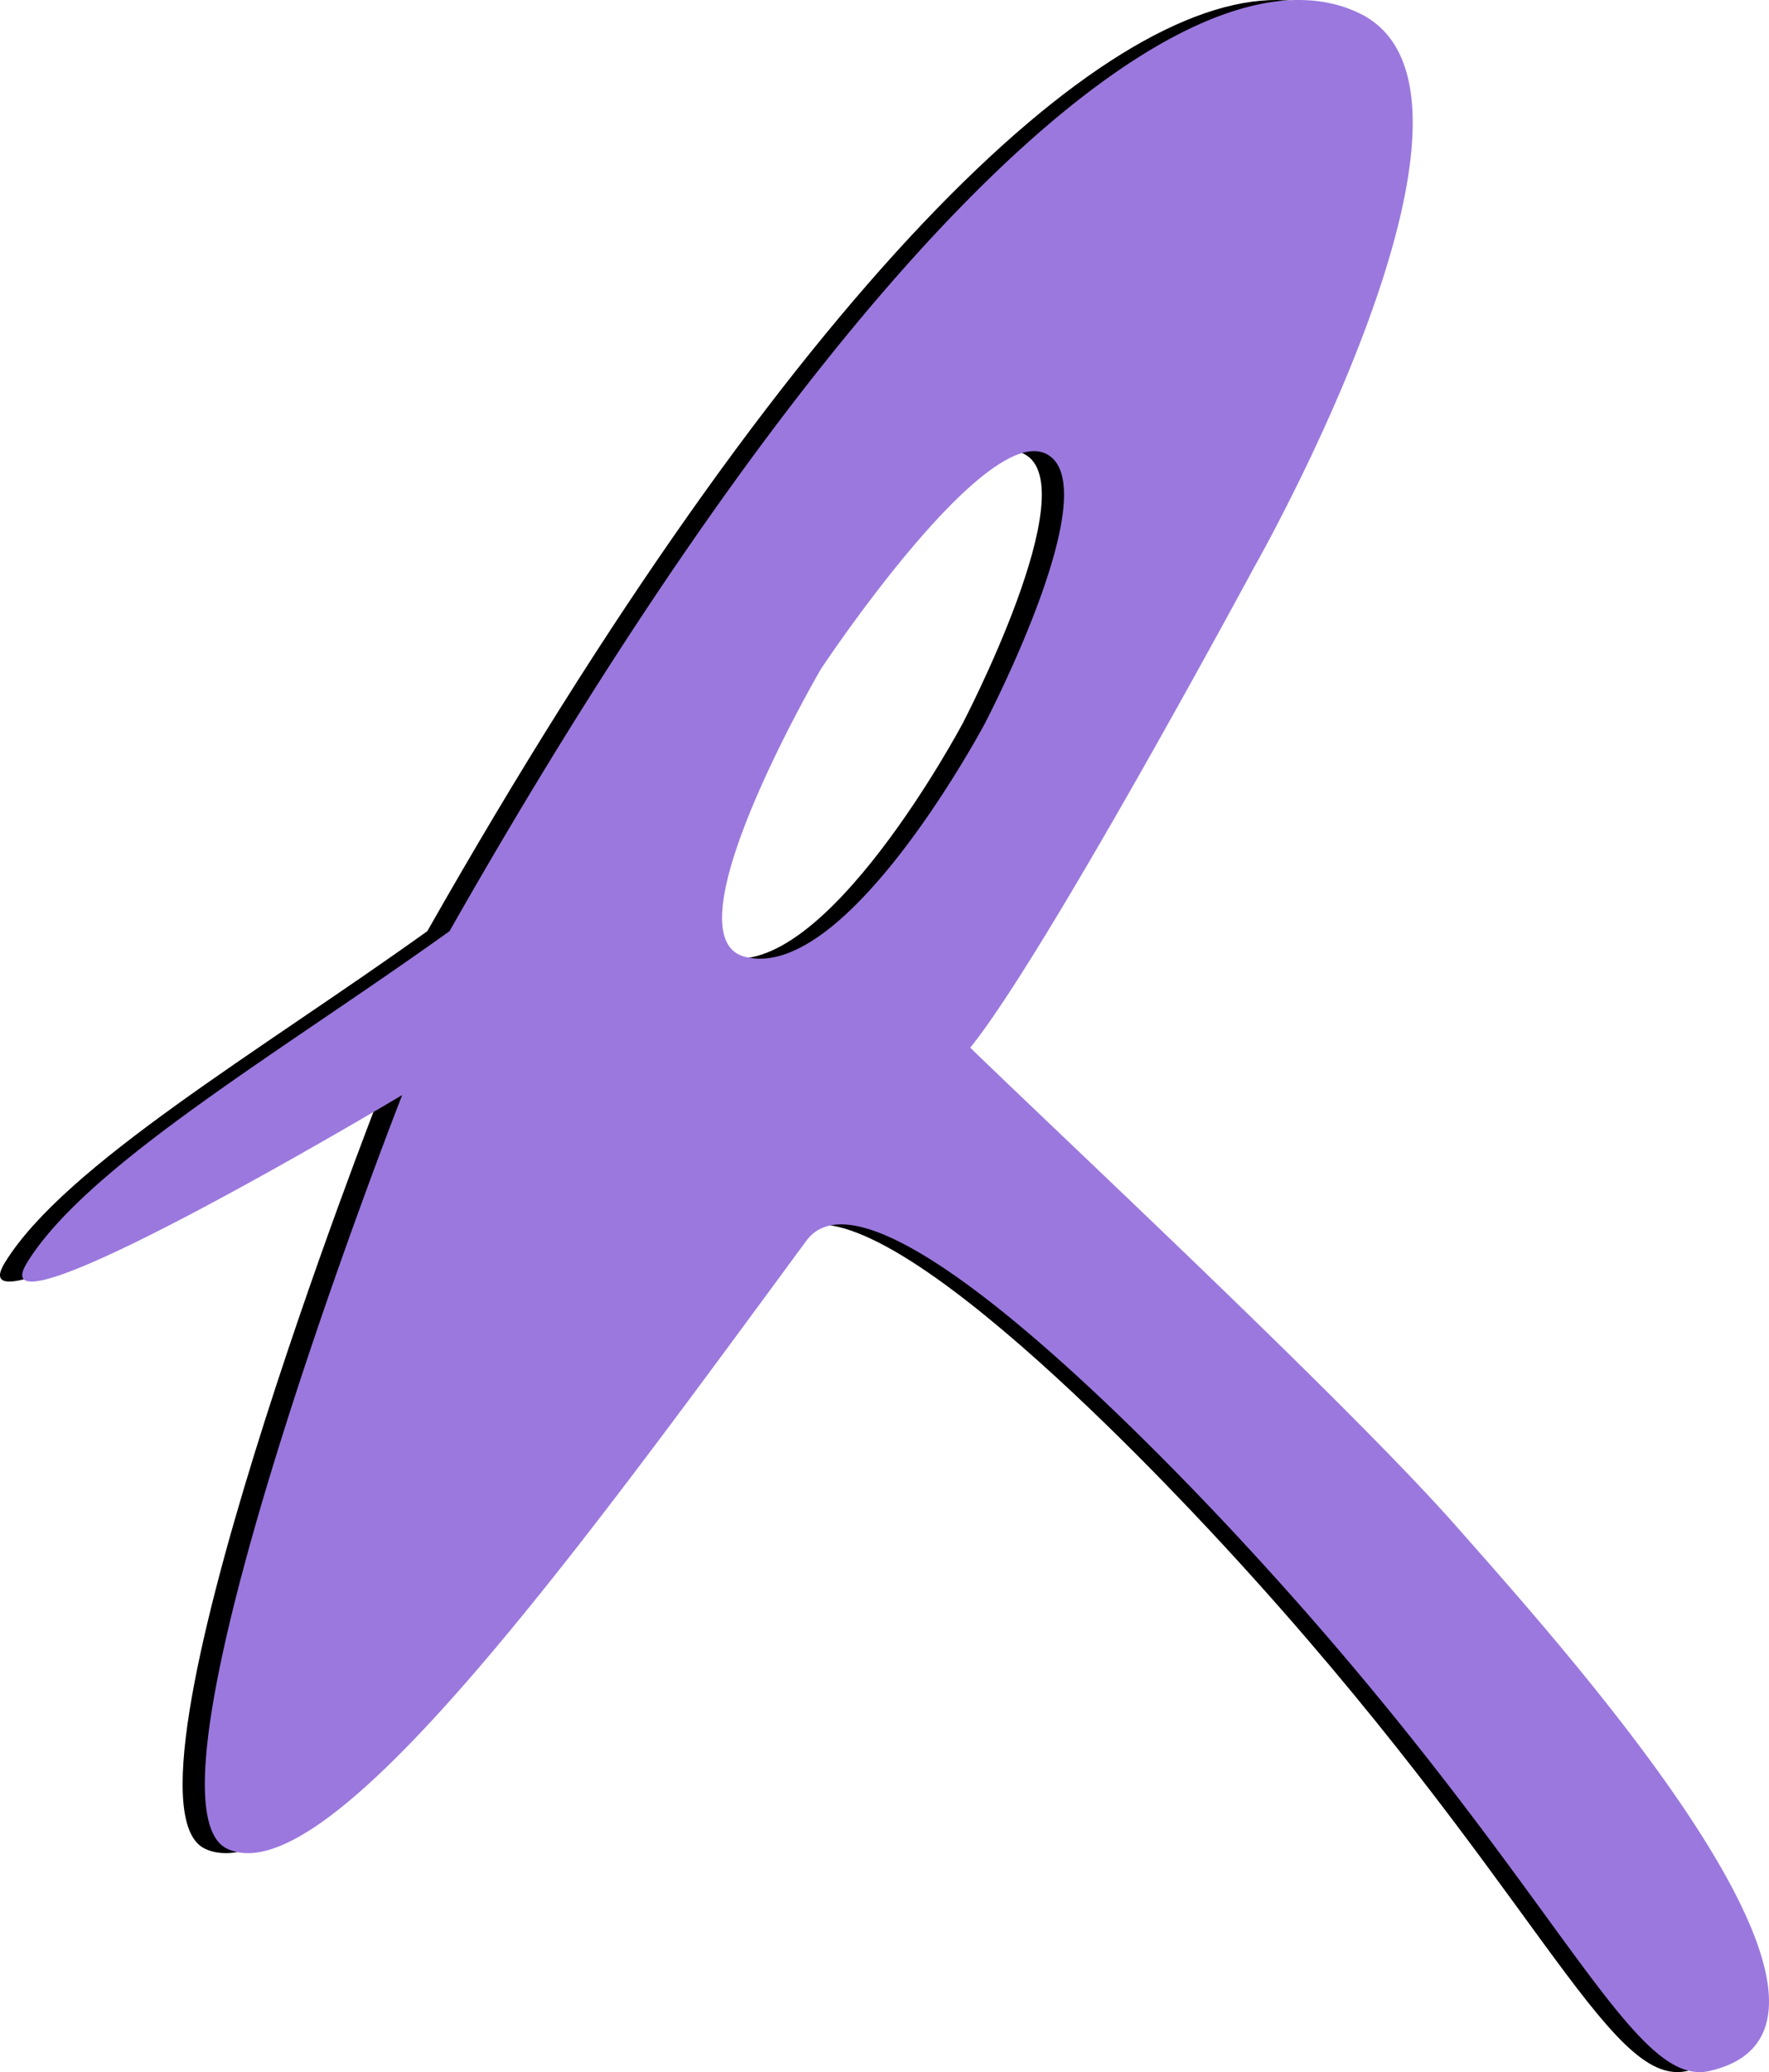 <svg xmlns="http://www.w3.org/2000/svg" width="636.607" height="745.627" viewBox="0 0 168.436 197.281"><path d="M121.67 0C104.696-.14 75.579 27.207 40.686 88.656c-15.949 11.44-34.49 22.252-40.219 31.55-5.266 8.55 35.711-15.948 35.711-15.948s-26.35 67.26-16.642 71.768c9.708 4.507 33.782-28.91 55.127-57.9 6.452-8.762 35.445 22.074 41.951 29.123 29.542 32.01 36.405 51.66 44.032 49.927 18.669-4.243-13.868-40.219-23.922-51.66-10.055-11.442-36.835-36.445-46.46-45.766 7.281-9.014 27.044-45.765 27.044-45.765s25.656-45.072 10.055-52.7C125.656.45 123.754.018 121.67.001zM96.333 42.952c.438 0 .844.09 1.213.285 5.894 3.12-5.894 25.656-5.894 25.656s-13.176 24.8-22.883 22.19c-7.525-2.023 7.28-27.39 7.28-27.39s13.713-20.722 20.284-20.74z"/><path d="M123.787 0C106.812-.14 77.695 27.207 42.802 88.656c-15.948 11.44-34.49 22.252-40.218 31.55-5.267 8.55 35.711-15.948 35.711-15.948s-26.35 67.26-16.642 71.768c9.708 4.507 33.781-28.91 55.127-57.9 6.451-8.762 35.445 22.074 41.951 29.123 29.542 32.01 36.404 51.66 44.032 49.927 18.668-4.243-13.868-40.219-23.923-51.66-10.054-11.442-36.835-36.445-46.459-45.766 7.281-9.014 27.044-45.765 27.044-45.765s25.656-45.072 10.054-52.7C127.773.45 125.871.018 123.787.001zM98.45 42.952a2.54 2.54 0 011.212.285c5.894 3.12-5.894 25.656-5.894 25.656s-13.175 24.8-22.883 22.19c-7.524-2.023 7.282-27.39 7.282-27.39S91.879 42.97 98.45 42.952z" fill="#9b78de"/></svg>